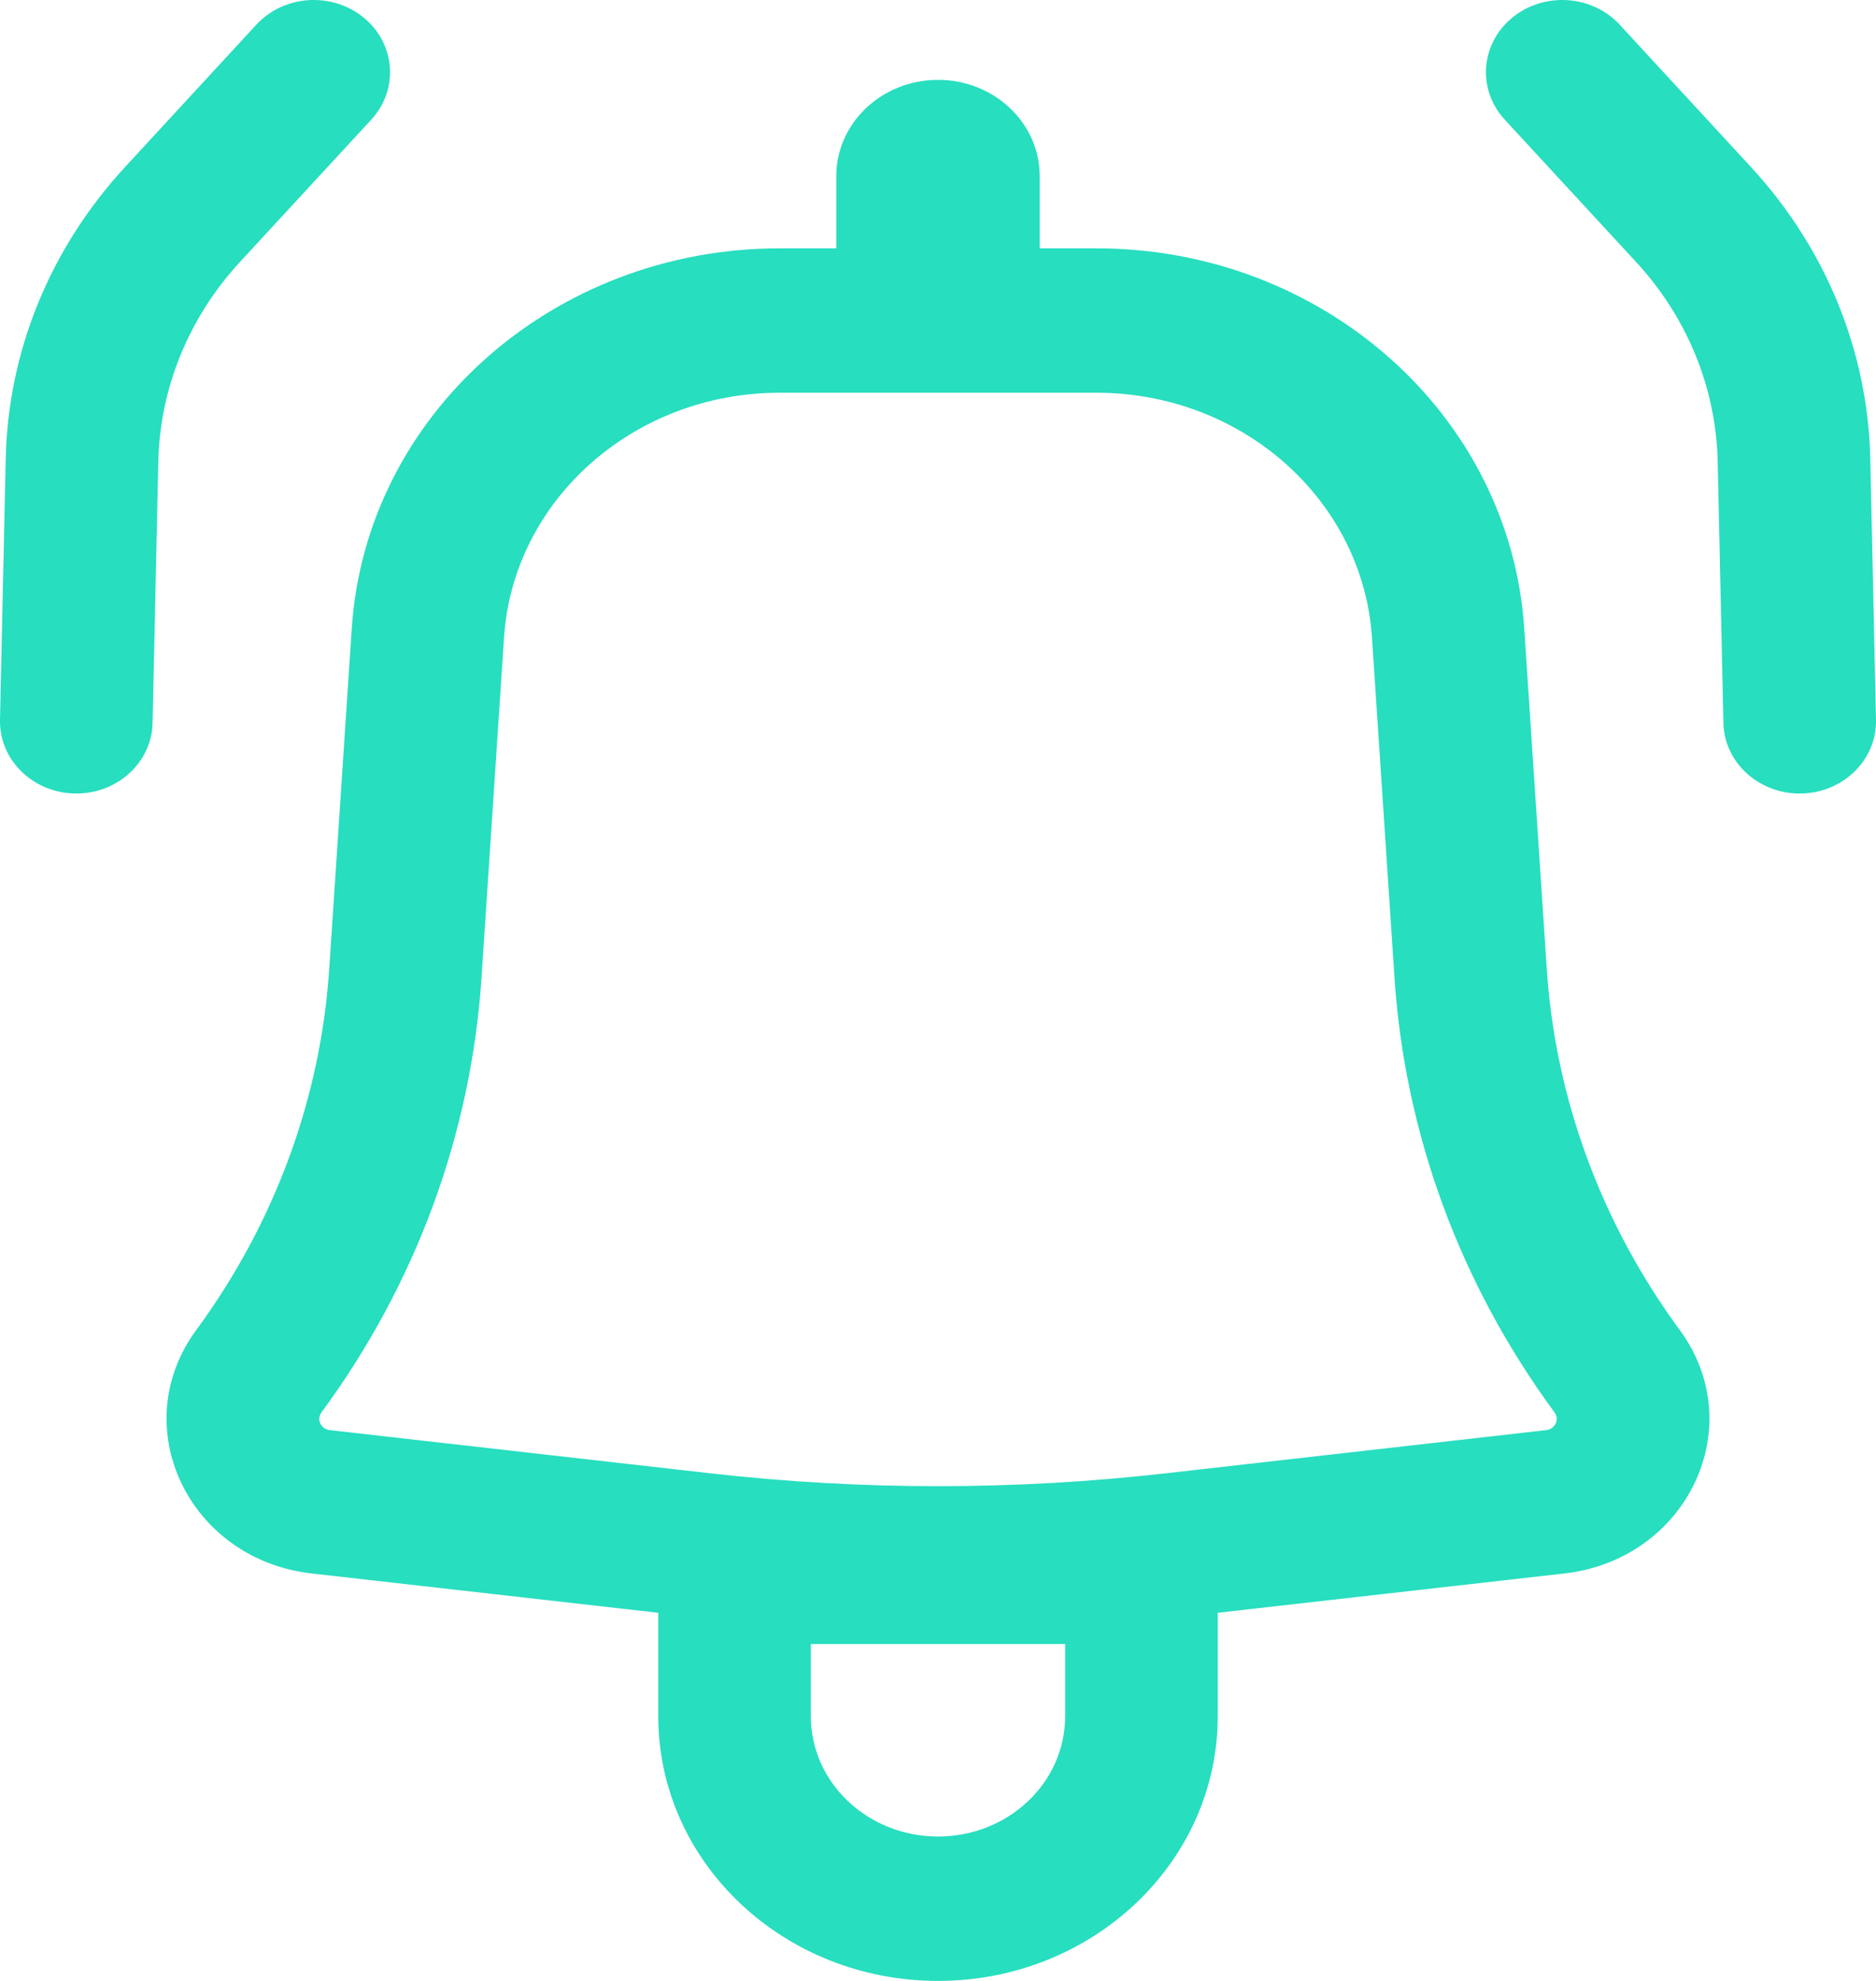 <svg width="18" height="19" viewBox="0 0 18 19" fill="none" xmlns="http://www.w3.org/2000/svg">
<path d="M3.562 1.148C3.828 0.86 3.796 0.422 3.492 0.171C3.187 -0.081 2.725 -0.051 2.459 0.237L1.198 1.604C0.483 2.379 0.078 3.367 0.055 4.396L0 6.905C-0.008 7.287 0.313 7.603 0.717 7.611C1.121 7.619 1.456 7.316 1.464 6.934L1.519 4.425C1.535 3.721 1.812 3.045 2.301 2.514L3.562 1.148Z" fill="#27DEBF"/>
<path fill-rule="evenodd" clip-rule="evenodd" d="M3.375 6.029C3.51 3.979 5.308 2.382 7.48 2.382H8.024V1.69C8.024 1.18 8.461 0.766 9 0.766C9.539 0.766 9.976 1.18 9.976 1.69V2.382H10.52C12.692 2.382 14.49 3.979 14.625 6.029L14.841 9.292C14.923 10.535 15.365 11.734 16.117 12.757C16.797 13.681 16.192 14.957 15.01 15.092L11.684 15.469V16.461C11.684 17.863 10.482 19 9 19C7.517 19 6.316 17.863 6.316 16.461V15.469L2.99 15.092C1.808 14.957 1.202 13.681 1.883 12.757C2.635 11.734 3.077 10.535 3.159 9.292L3.375 6.029ZM7.48 3.767C6.081 3.767 4.923 4.796 4.836 6.116L4.62 9.378C4.521 10.875 3.99 12.317 3.084 13.548C3.035 13.615 3.079 13.707 3.164 13.717L6.813 14.131C8.266 14.296 9.734 14.296 11.187 14.131L14.836 13.717C14.921 13.707 14.965 13.615 14.916 13.548C14.01 12.317 13.479 10.875 13.38 9.378L13.164 6.116C13.077 4.796 11.919 3.767 10.52 3.767H7.48ZM9 17.615C8.326 17.615 7.78 17.099 7.78 16.461V15.769H10.22V16.461C10.22 17.099 9.674 17.615 9 17.615Z" fill="#27DEBF"/>
<path d="M14.508 0.171C14.204 0.422 14.172 0.86 14.438 1.148L15.699 2.514C16.189 3.045 16.465 3.721 16.481 4.425L16.536 6.934C16.544 7.316 16.879 7.619 17.283 7.611C17.687 7.603 18.008 7.287 18 6.905L17.945 4.396C17.922 3.367 17.517 2.379 16.802 1.604L15.541 0.237C15.275 -0.051 14.813 -0.081 14.508 0.171Z" fill="#27DEBF"/>
</svg>
